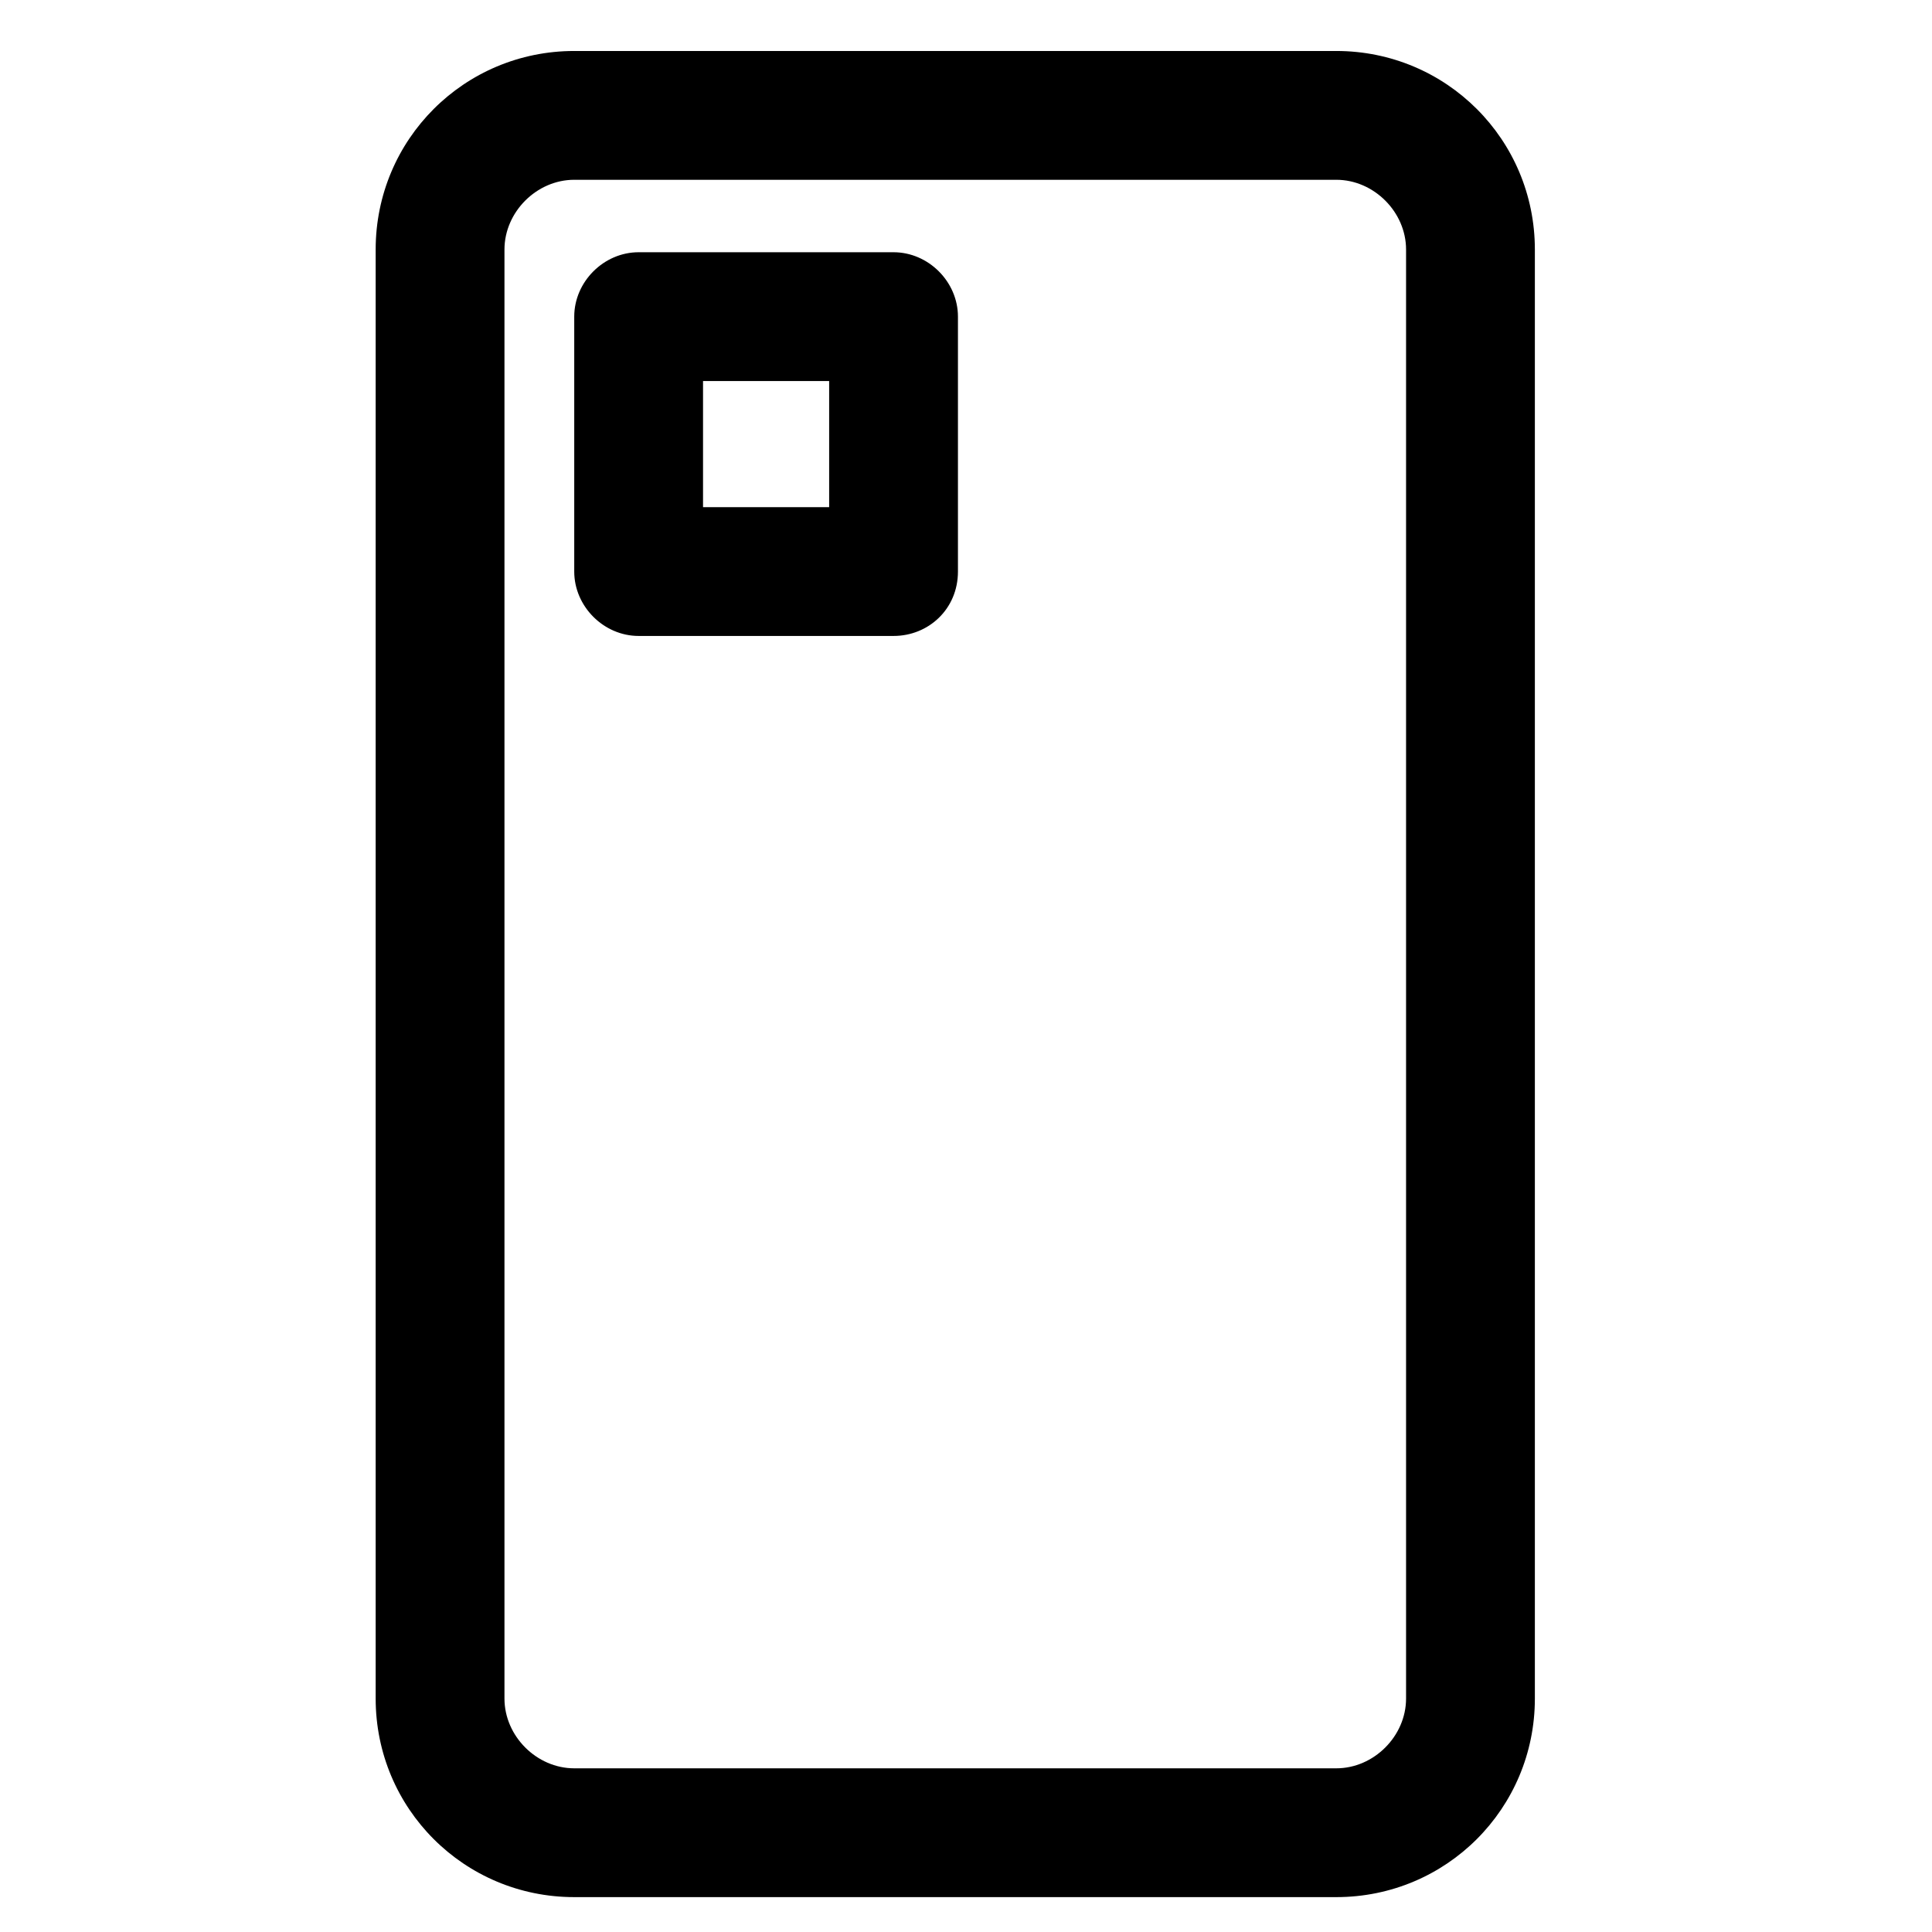 <svg xmlns="http://www.w3.org/2000/svg" viewBox="0 0 72 72">
  <path
    d="M49.8 70.7H21.4c-4.1 0-7.4-3.3-7.4-7.4V9.3c0-4.1 3.3-7.4 7.4-7.4h28.4c4.1 0 7.4 3.3 7.4 7.4V63.3c0 4.1-3.3 7.4-7.4 7.4ZM21.4 6.7c-1.4 0-2.6 1.2-2.6 2.6V63.3c0 1.4 1.2 2.6 2.6 2.6h28.4c1.4 0 2.6-1.2 2.6-2.6V9.3c0-1.4-1.2-2.6-2.6-2.6H21.4Z" />
  <path
    d="M33.3 23.7h-9.5c-1.3 0-2.4-1.1-2.4-2.4v-9.5c0-1.3 1.1-2.4 2.4-2.4h9.5c1.3 0 2.4 1.1 2.4 2.4v9.5c0 1.4-1.1 2.4-2.4 2.4Zm-7.1-4.8h4.7v-4.7h-4.7v4.7Z" />
</svg>